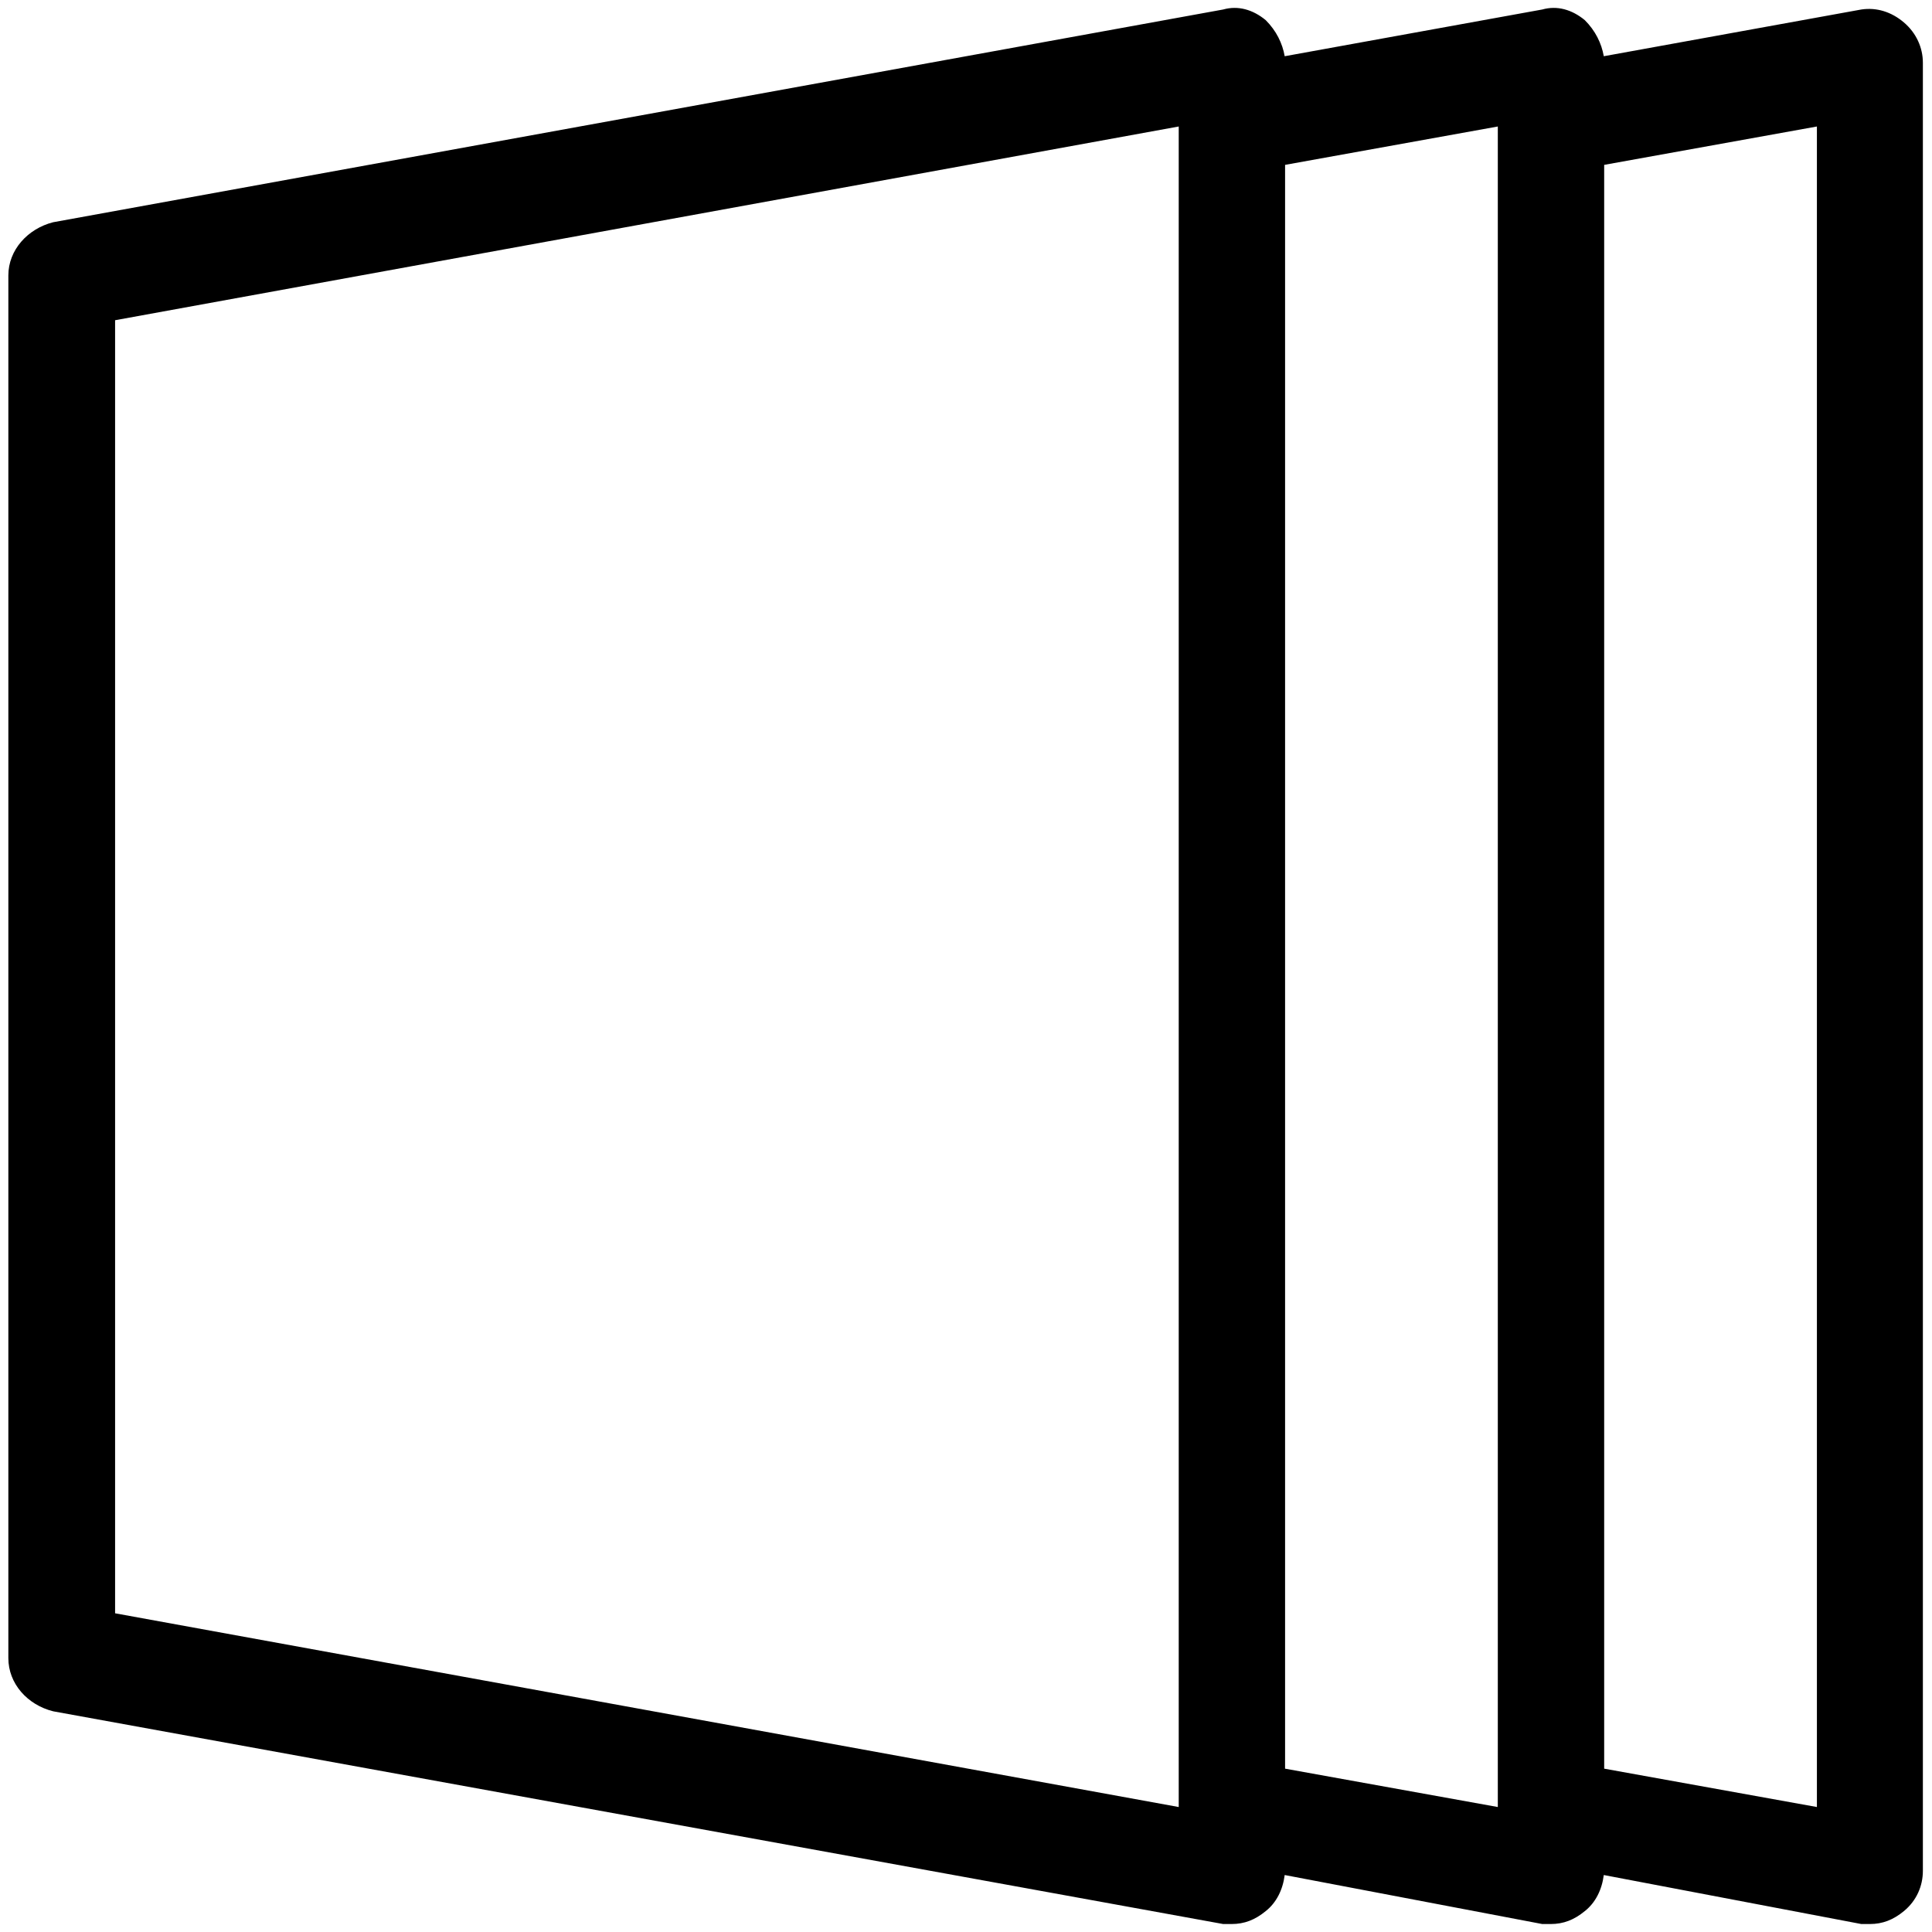 <?xml version="1.0" encoding="utf-8"?>
<!-- Generator: Adobe Illustrator 26.5.0, SVG Export Plug-In . SVG Version: 6.00 Build 0)  -->
<svg version="1.1" id="Layer_1" xmlns="http://www.w3.org/2000/svg" xmlns:xlink="http://www.w3.org/1999/xlink" x="0px" y="0px"
	 viewBox="0 0 508.6 508.6" style="enable-background:new 0 0 508.6 508.6;" xml:space="preserve">
<g>
	<path d="M490,2.5l-67.8,12.3c-0.6-3.4-2.2-6.7-5-9.5c-3.4-2.8-7.3-3.9-11.2-2.8l-67.8,12.3c-0.6-3.4-2.2-6.7-5-9.5
		c-3.4-2.8-7.3-3.9-11.2-2.8l-308,56c-6.7,1.7-11.8,7.3-11.8,14v364c0,6.7,5,12.3,11.8,14l308,56h2.2c3.4,0,6.2-1.1,9-3.4
		c2.8-2.2,4.5-5.6,5-9.5l67.8,12.9h2.2c3.4,0,6.2-1.1,9-3.4c2.8-2.2,4.5-5.6,5-9.5l67.8,12.9h2.2c3.4,0,6.2-1.1,9-3.4
		c3.4-2.8,5-6.7,5-10.6v-476c0-3.9-1.7-7.8-5-10.6C497.9,3.1,494,1.9,490,2.5L490,2.5z M310.3,475.7l-280-51V84.3l280-51V475.7z
		 M394.3,475.7l-56-10.1V43.4l56-10.1V475.7z M478.3,475.7l-56-10.1V43.4l56-10.1V475.7z"/>
</g>
</svg>
